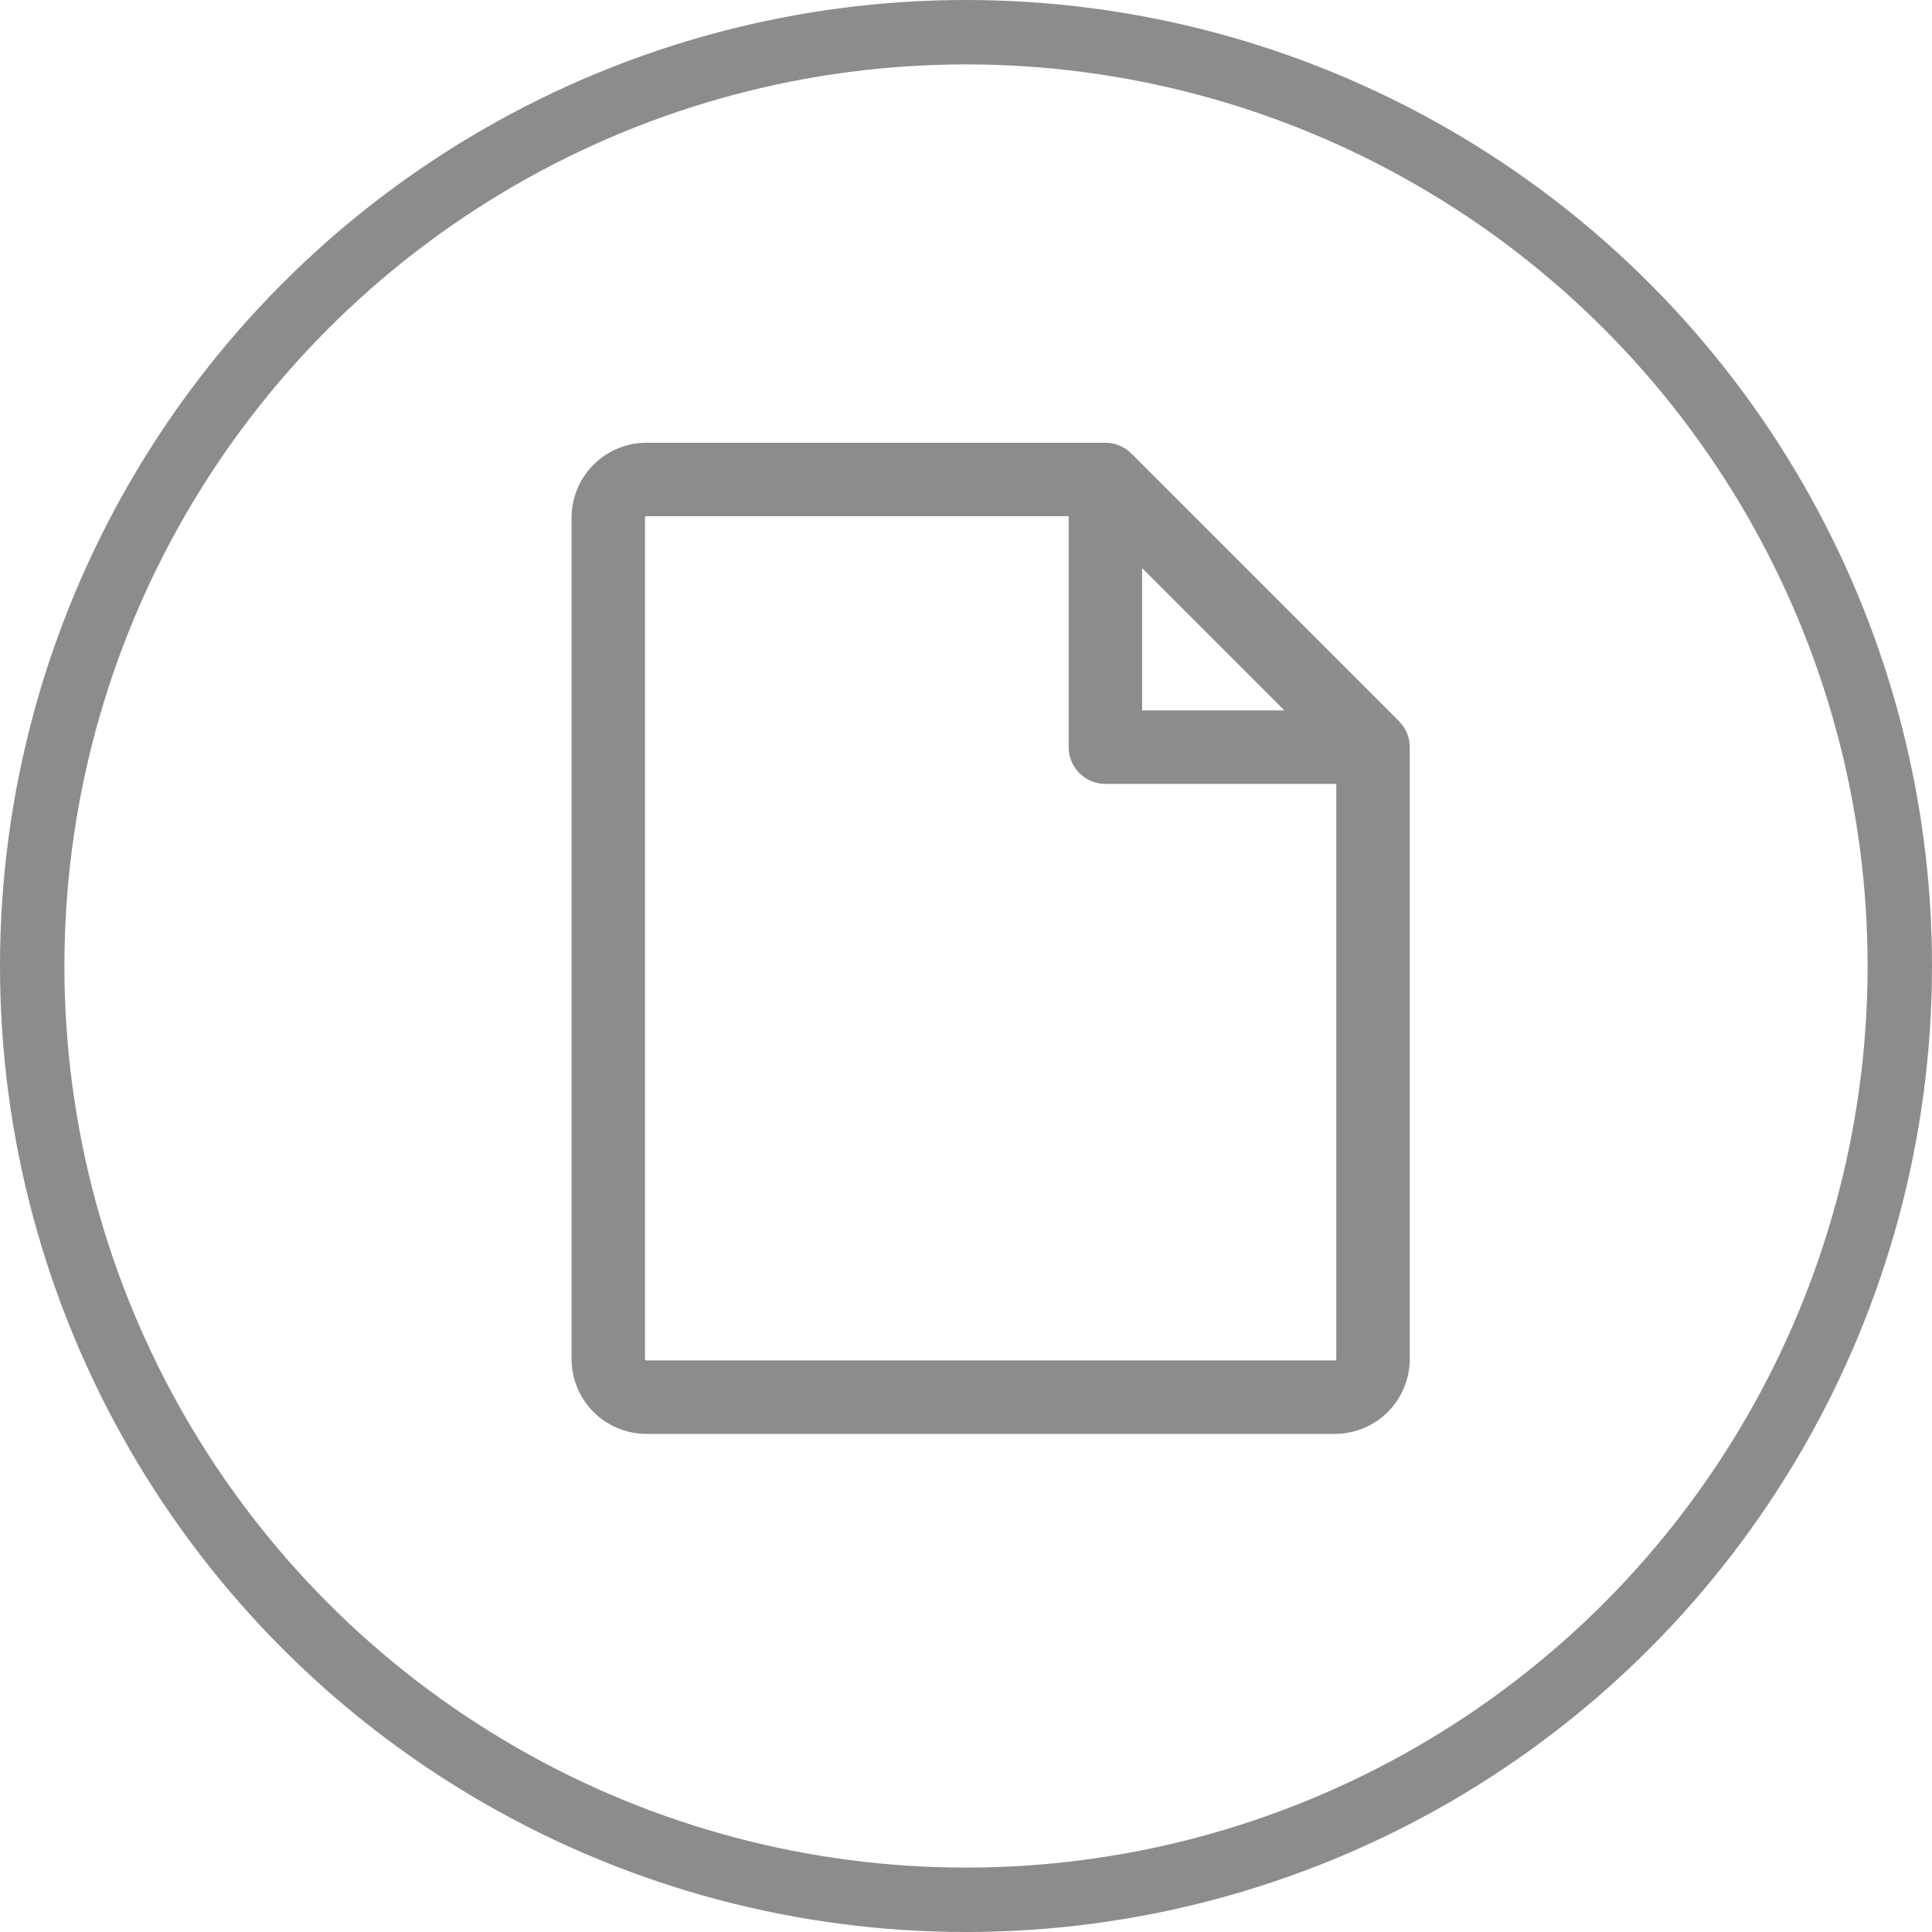 <svg width="60" height="60" viewBox="0 0 60 60" fill="none" xmlns="http://www.w3.org/2000/svg">
<circle cx="30" cy="30" r="29" stroke="#8C8C8C" stroke-width="2"/>
<path d="M43.27 22.574L34.958 14.261C34.791 14.094 34.564 14 34.328 14H20.078C19.527 14 18.998 14.219 18.609 14.609C18.219 14.998 18 15.527 18 16.078V42.203C18 42.754 18.219 43.283 18.609 43.673C18.998 44.062 19.527 44.281 20.078 44.281H41.453C42.004 44.281 42.533 44.062 42.923 43.673C43.312 43.283 43.531 42.754 43.531 42.203V23.203C43.531 22.967 43.437 22.741 43.27 22.574ZM35.219 17.04L40.491 22.312H35.219V17.04ZM41.453 42.5H20.078C19.999 42.5 19.924 42.469 19.868 42.413C19.812 42.357 19.781 42.282 19.781 42.203V16.078C19.781 15.999 19.812 15.924 19.868 15.868C19.924 15.812 19.999 15.781 20.078 15.781H33.438V23.203C33.438 23.439 33.531 23.666 33.698 23.833C33.865 24 34.092 24.094 34.328 24.094H41.75V42.203C41.75 42.282 41.719 42.357 41.663 42.413C41.607 42.469 41.532 42.5 41.453 42.5Z" fill="black" fill-opacity="0.45" stroke="#8C8C8C" stroke-width="0.5"/>
</svg>
